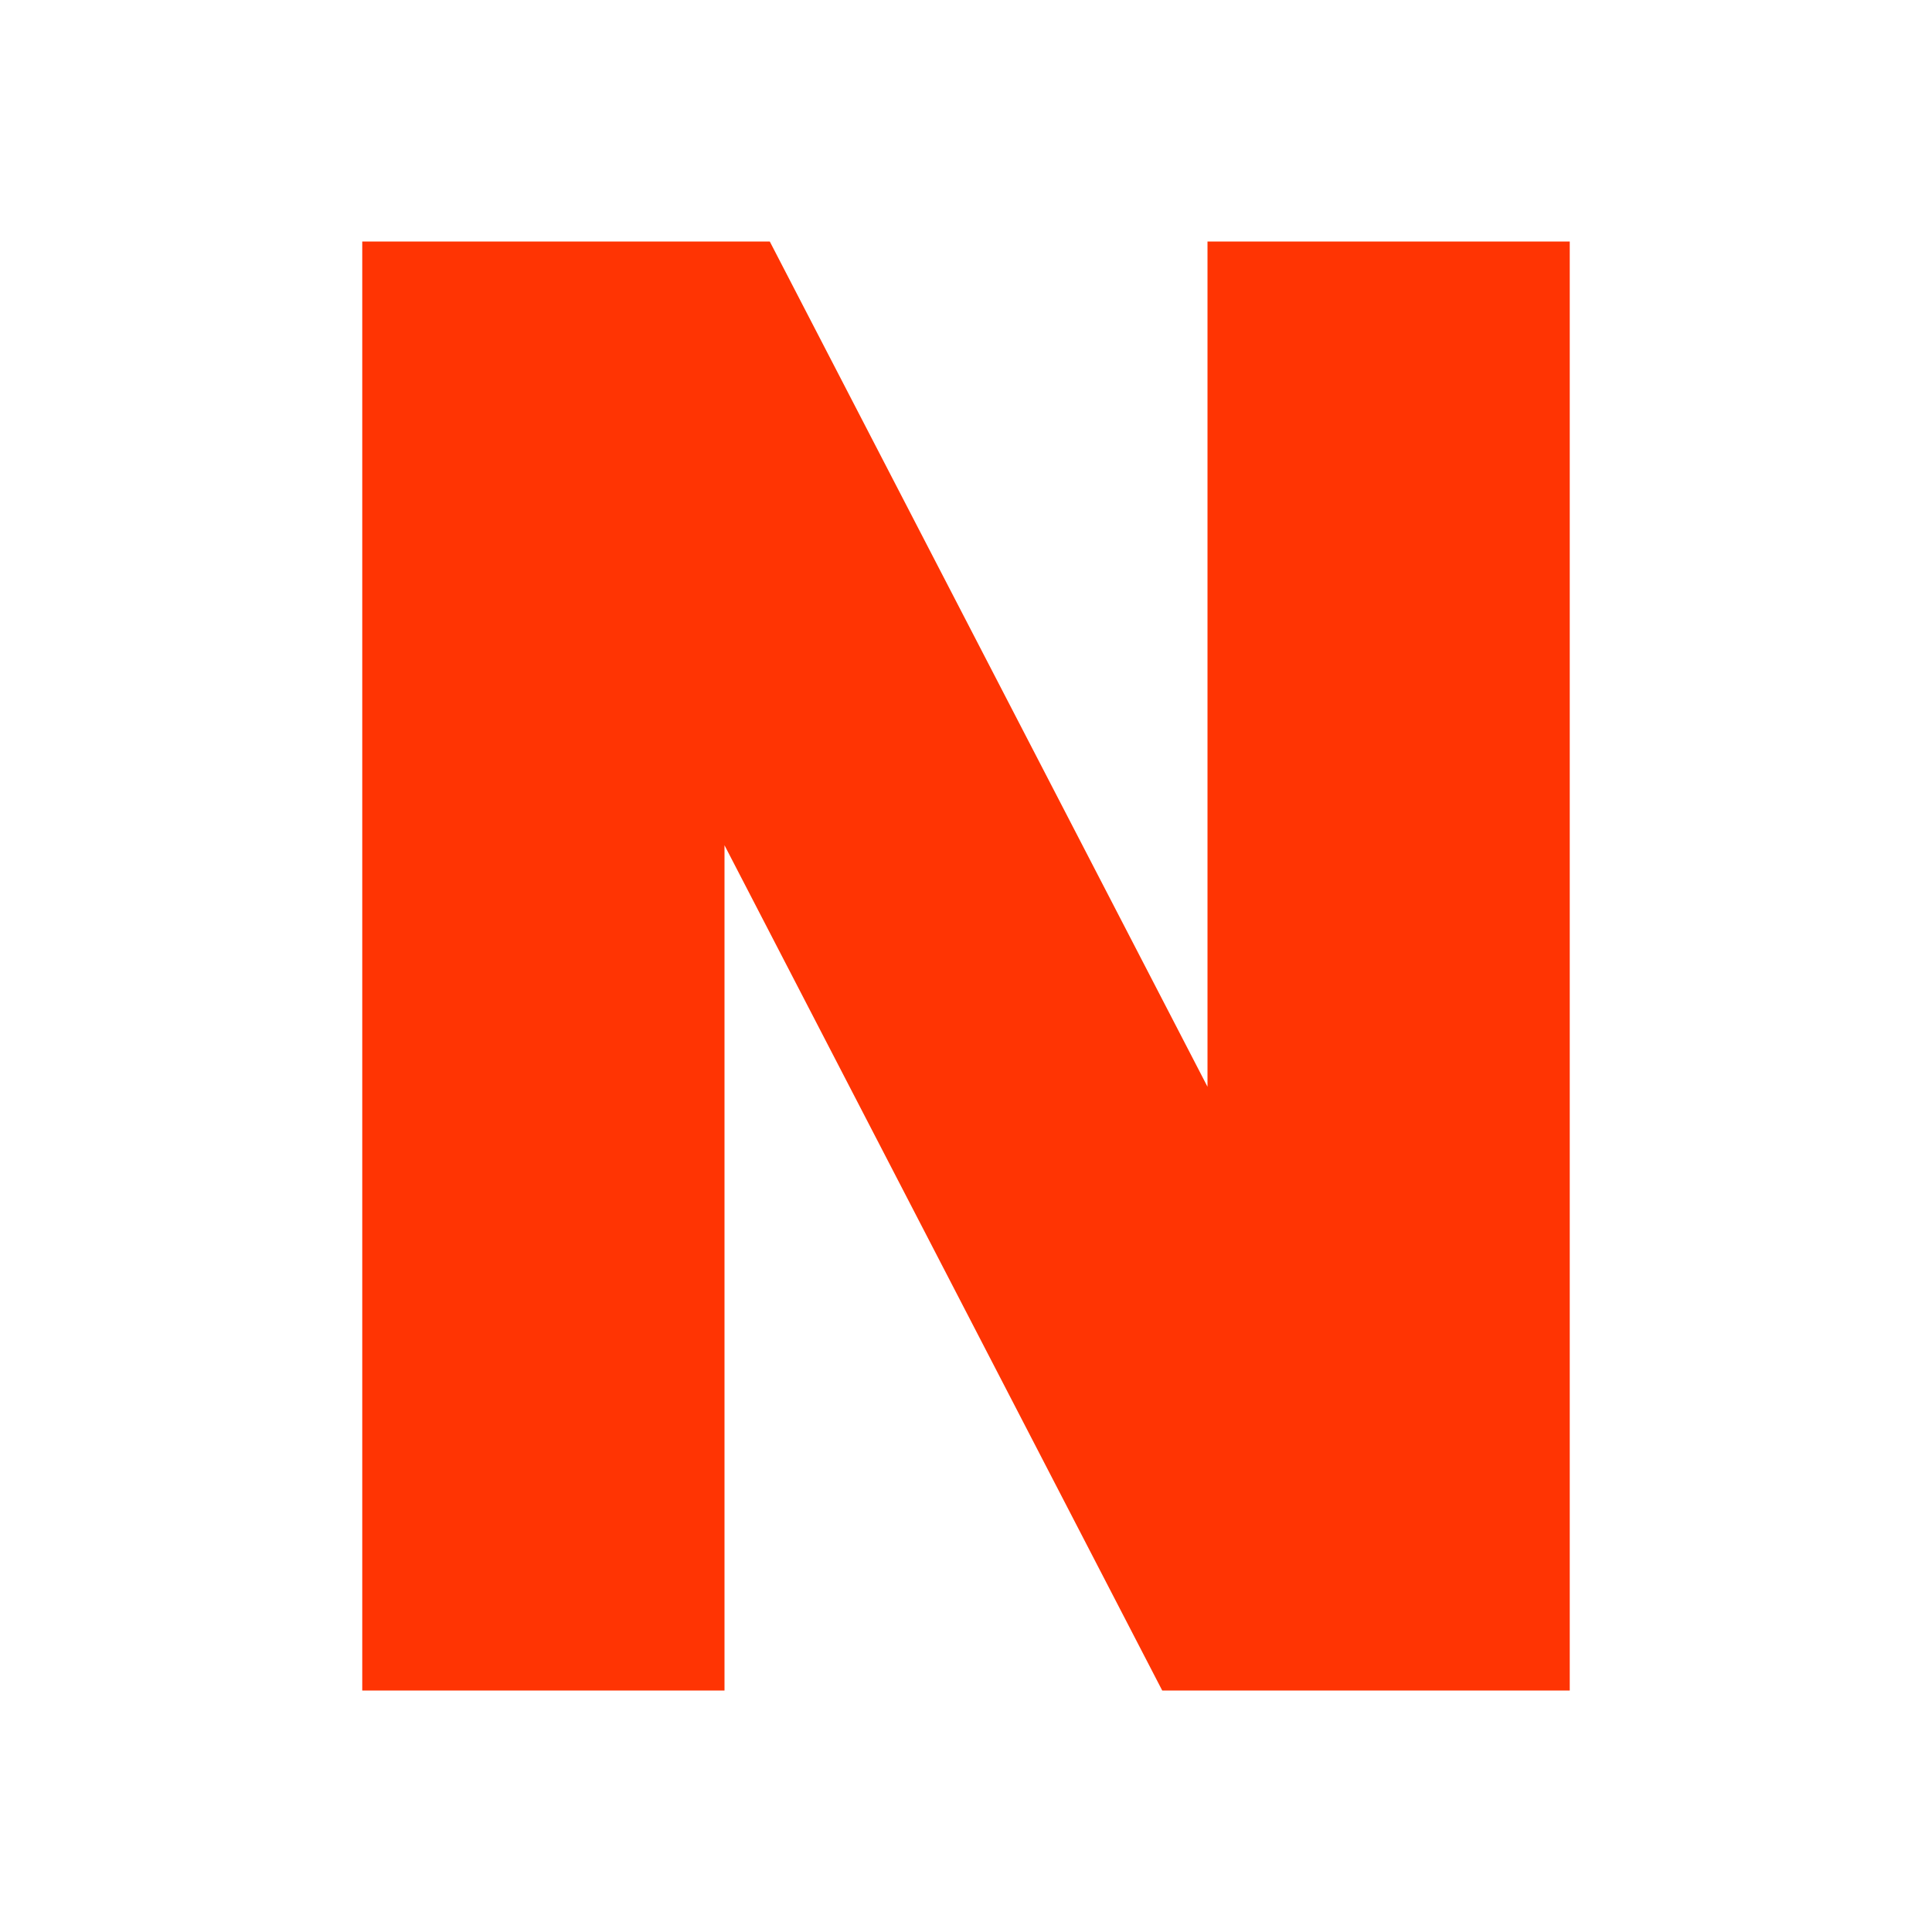 <svg height="16" width="16" xmlns="http://www.w3.org/2000/svg"><path d="M3 2h3.375L10 9V2h3v12H9.625L6 7v7H3z" fill="#FF3403" font-family="sans-serif" font-weight="700" letter-spacing="0" style="line-height:125%" word-spacing="0"/></svg>
